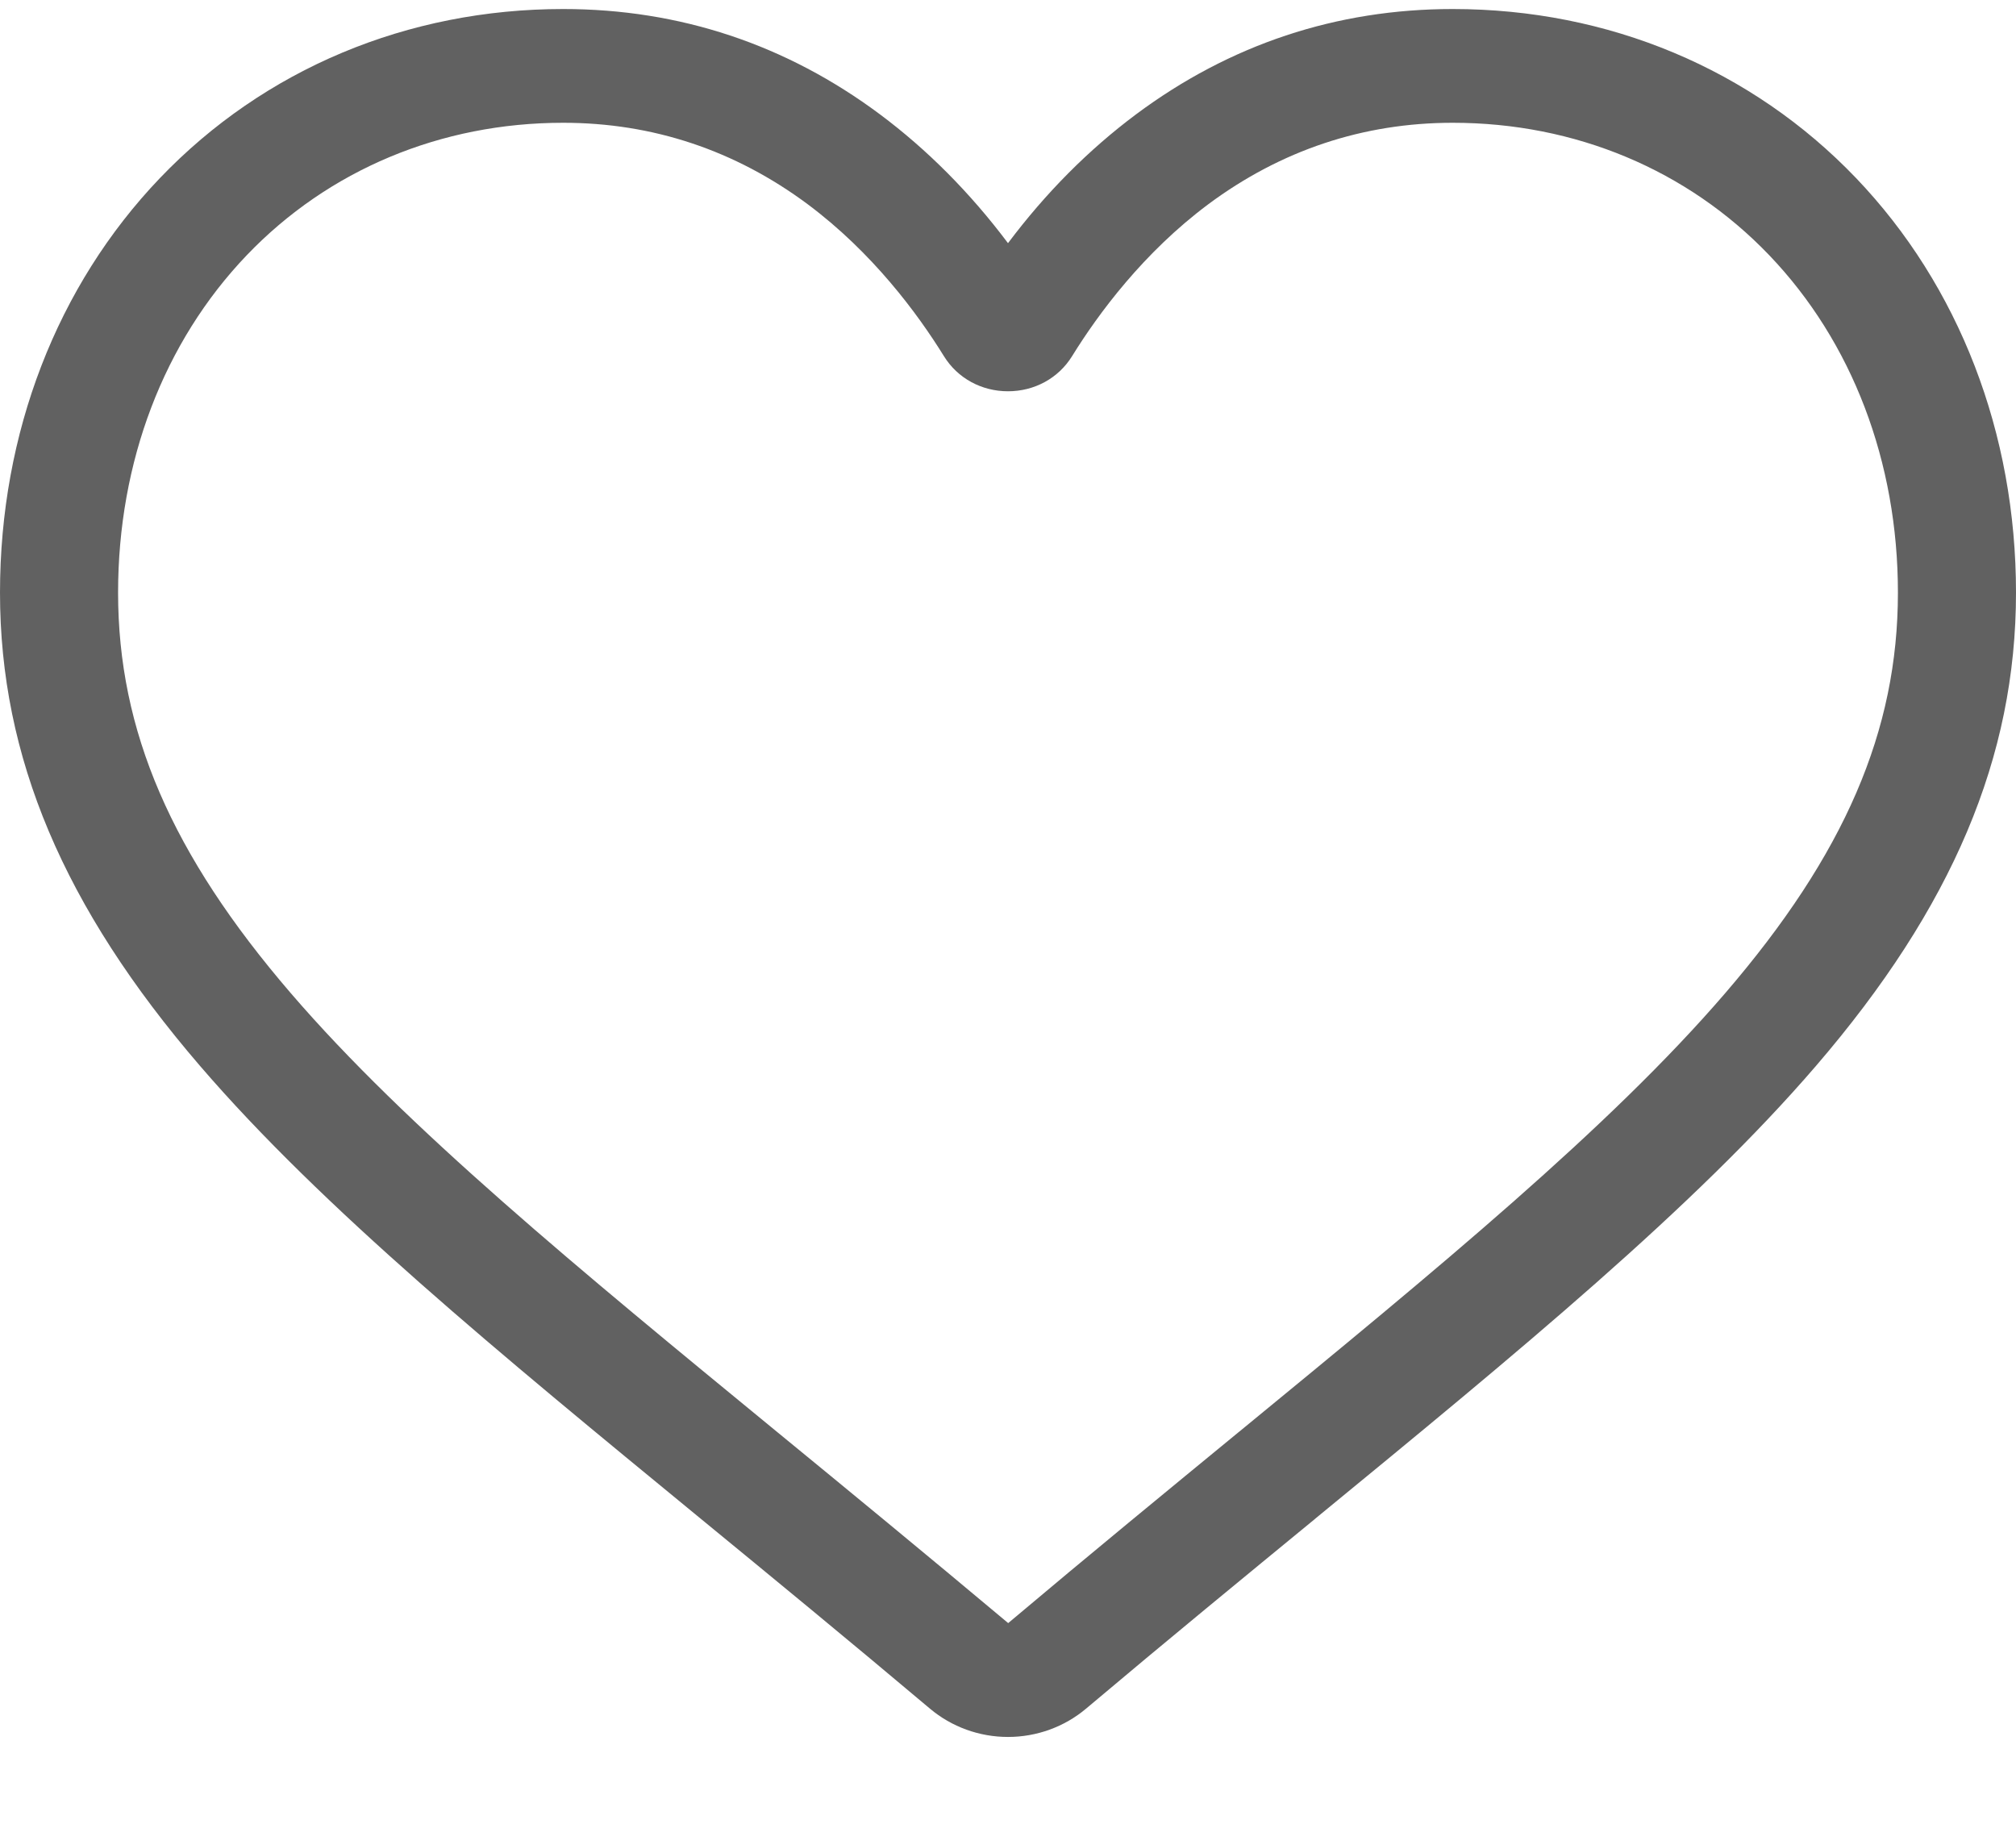 <svg width="21" height="19" viewBox="0 0 21 19" fill="none" xmlns="http://www.w3.org/2000/svg">
<path d="M10.5 18.094C10.799 18.094 11.087 17.989 11.312 17.8C12.16 17.085 12.978 16.414 13.7 15.821L13.703 15.818C15.819 14.081 17.646 12.581 18.917 11.103C20.338 9.451 21 7.885 21 6.174C21 4.512 20.408 2.978 19.334 1.855C18.247 0.719 16.755 0.094 15.133 0.094C13.921 0.094 12.811 0.463 11.834 1.191C11.341 1.559 10.894 2.008 10.5 2.533C10.106 2.008 9.659 1.559 9.166 1.191C8.189 0.463 7.079 0.094 5.866 0.094C4.245 0.094 2.753 0.719 1.666 1.855C0.592 2.978 4.00543e-05 4.512 4.00543e-05 6.174C4.00543e-05 7.885 0.662 9.451 2.083 11.103C3.354 12.581 5.181 14.081 7.296 15.818C8.019 16.411 8.838 17.084 9.688 17.8C9.913 17.989 10.201 18.094 10.5 18.094ZM15.133 1.279C16.408 1.279 17.578 1.769 18.43 2.659C19.294 3.562 19.77 4.81 19.77 6.174C19.77 7.613 19.215 8.9 17.97 10.347C16.767 11.746 14.978 13.215 12.906 14.916L12.902 14.919C12.178 15.514 11.356 16.188 10.502 16.908C9.642 16.187 8.82 15.511 8.094 14.916C6.022 13.215 4.233 11.746 3.03 10.347C1.785 8.9 1.23 7.613 1.23 6.174C1.23 4.81 1.706 3.562 2.57 2.659C3.422 1.769 4.592 1.279 5.866 1.279C6.8 1.279 7.657 1.565 8.414 2.128C9.088 2.631 9.558 3.266 9.833 3.711C9.975 3.94 10.224 4.076 10.5 4.076C10.776 4.076 11.025 3.94 11.167 3.711C11.442 3.266 11.912 2.631 12.586 2.128C13.343 1.565 14.2 1.279 15.133 1.279Z" fill="#616161"/>
</svg>

